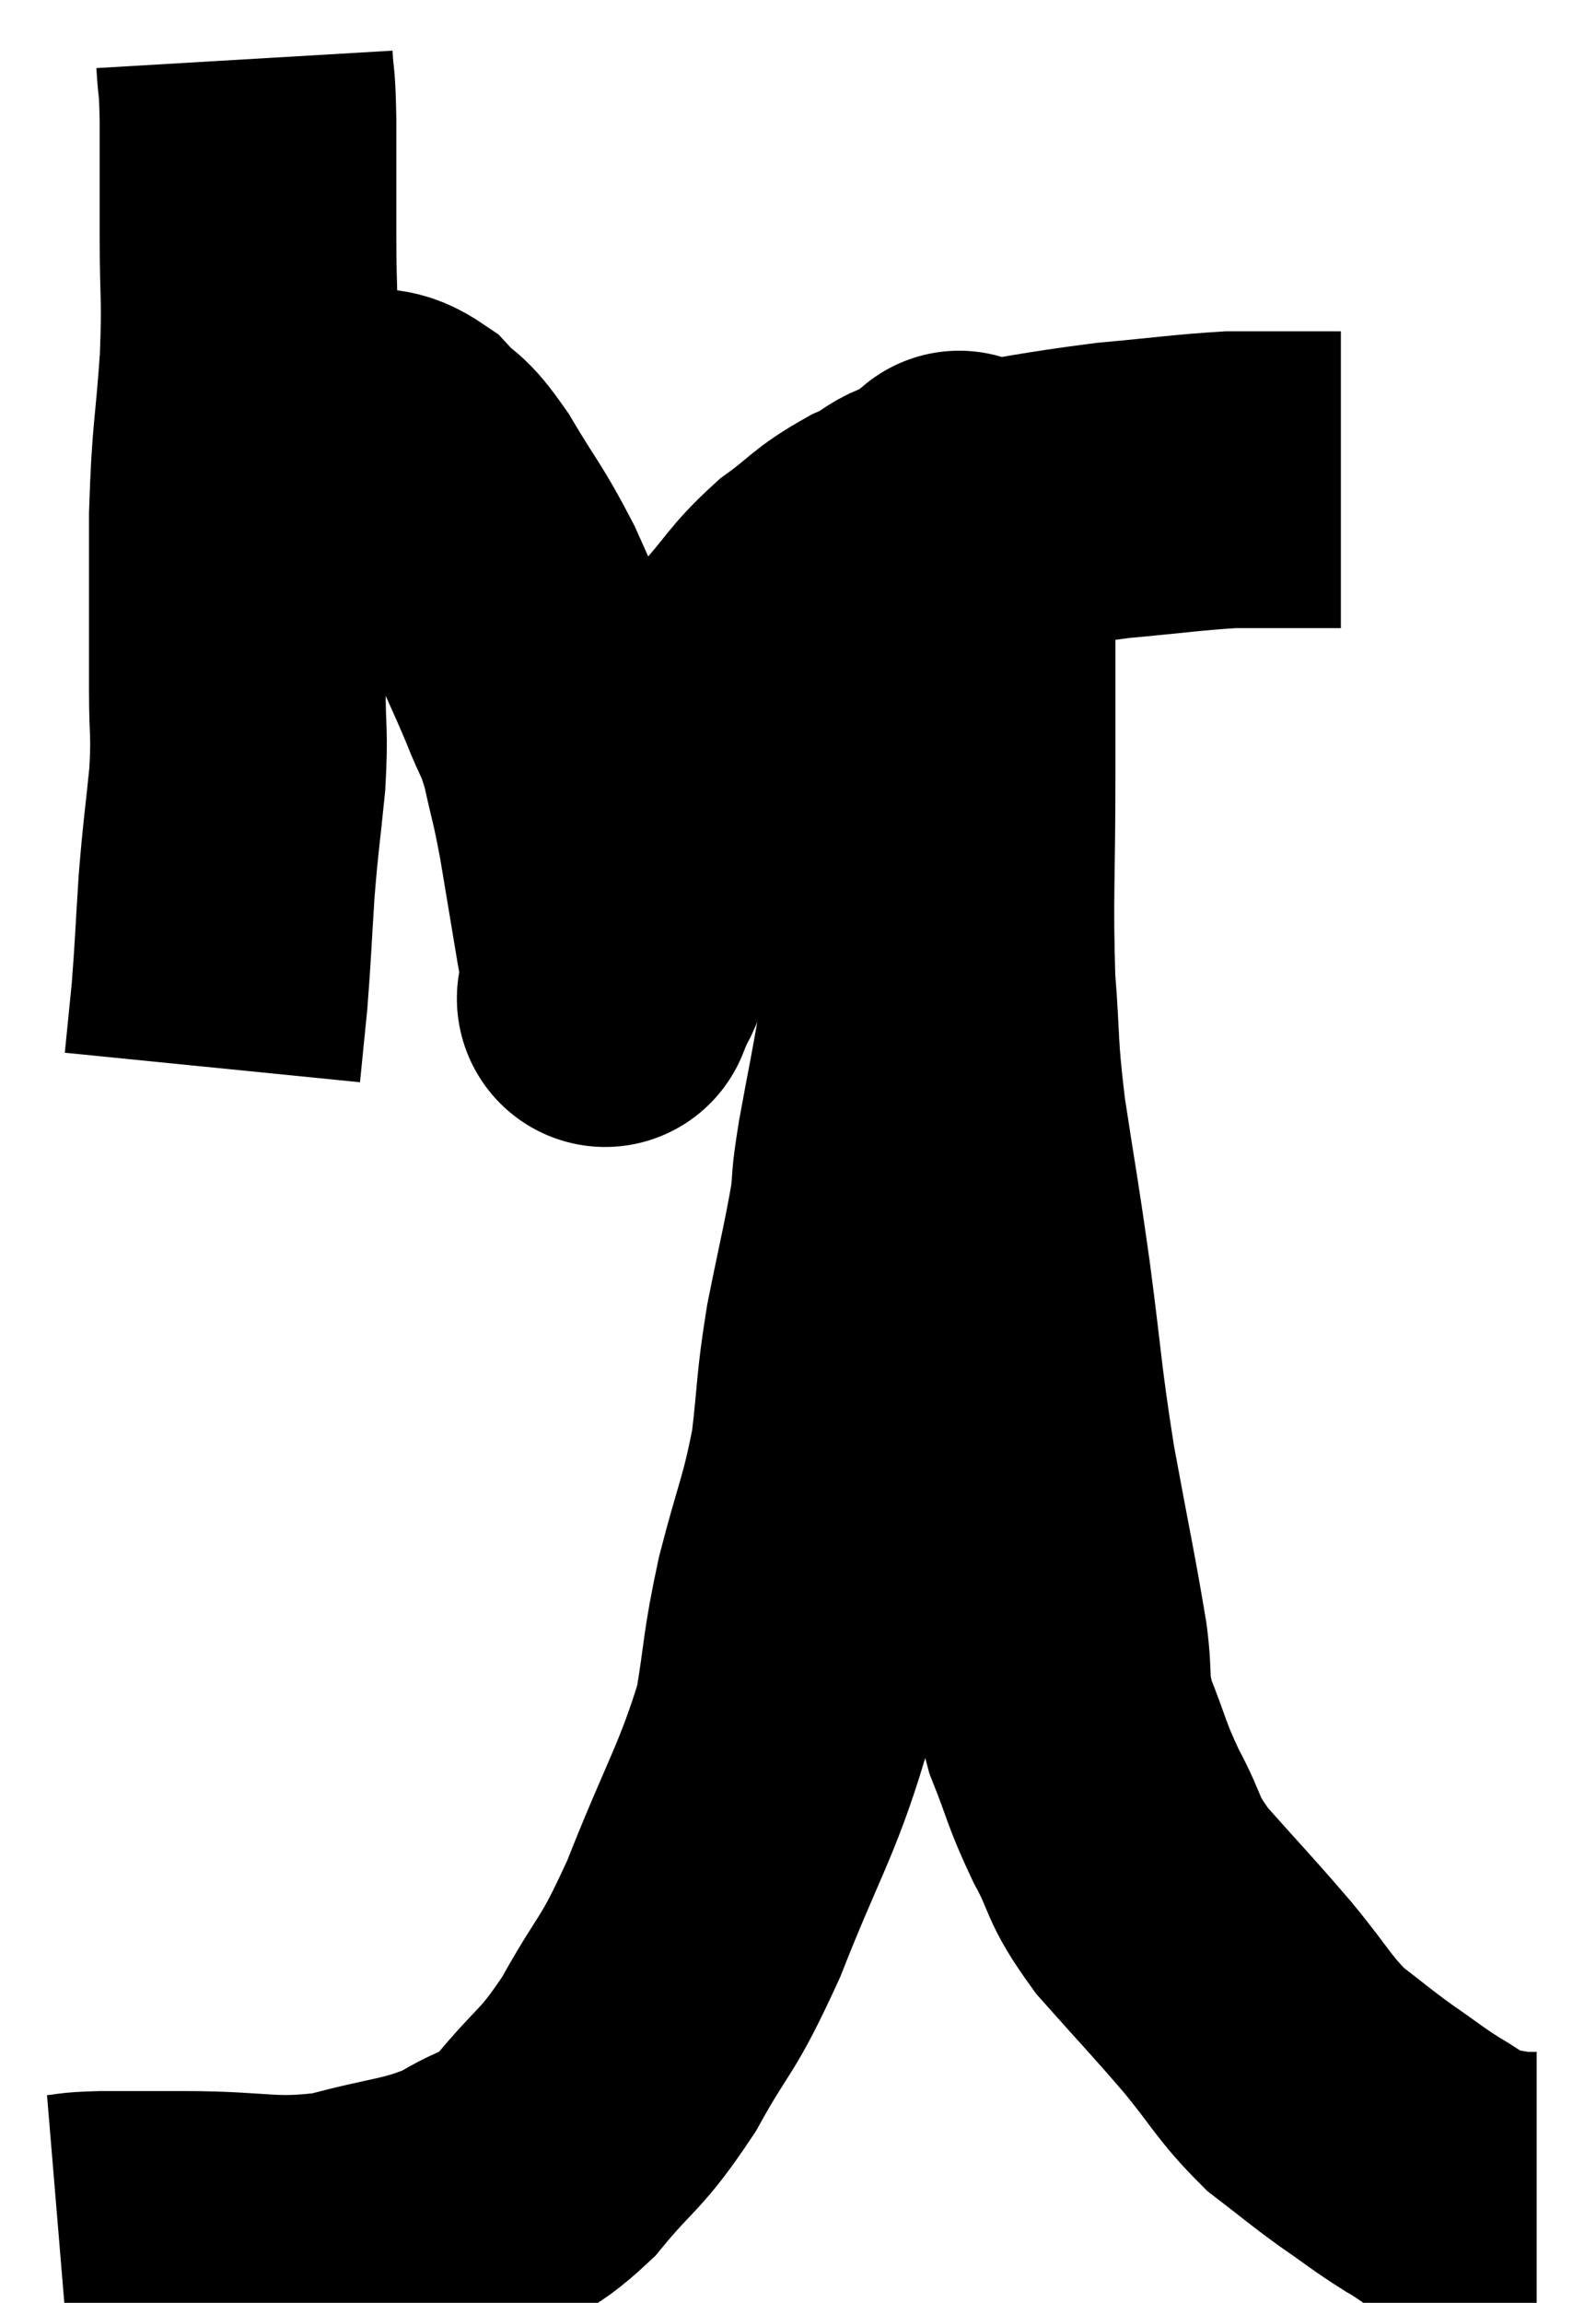 <svg xmlns="http://www.w3.org/2000/svg" viewBox="8.12 3.92 26.9 38.787" width="26.9" height="38.787"><path d="M 12.24 4.92 C 12.27 5.43, 12.285 5.19, 12.3 5.94 C 12.3 6.93, 12.3 6.9, 12.3 7.92 C 12.3 8.97, 12.345 8.85, 12.3 10.02 C 12.21 11.31, 12.165 11.22, 12.12 12.6 C 12.12 14.07, 12.12 14.43, 12.12 15.54 C 12.12 16.29, 12.165 16.215, 12.12 17.04 C 12.03 17.94, 12.015 17.925, 11.94 18.84 C 11.88 19.77, 11.88 19.935, 11.82 20.7 C 11.76 21.3, 11.73 21.6, 11.7 21.9 L 11.7 21.9" fill="none" stroke="black" stroke-width="5"></path><path d="M 11.94 11.28 C 12.09 11.25, 12.03 11.235, 12.24 11.22 C 12.51 11.22, 12.48 11.22, 12.78 11.22 C 13.11 11.22, 13.11 11.22, 13.44 11.22 C 13.77 11.22, 13.74 11.16, 14.1 11.22 C 14.49 11.34, 14.505 11.205, 14.88 11.46 C 15.24 11.85, 15.18 11.64, 15.6 12.24 C 16.08 13.05, 16.14 13.05, 16.56 13.86 C 16.92 14.67, 16.995 14.805, 17.28 15.48 C 17.49 16.02, 17.52 15.945, 17.7 16.56 C 17.85 17.25, 17.85 17.145, 18 17.94 C 18.15 18.84, 18.21 19.2, 18.3 19.74 C 18.33 19.92, 18.345 19.875, 18.36 20.1 C 18.36 20.37, 18.36 20.505, 18.36 20.64 C 18.36 20.64, 18.36 20.64, 18.36 20.64 C 18.36 20.64, 18.27 20.865, 18.36 20.64 C 18.54 20.19, 18.495 20.46, 18.72 19.74 C 18.99 18.75, 18.975 18.6, 19.26 17.76 C 19.56 17.07, 19.47 17.055, 19.86 16.38 C 20.34 15.72, 20.325 15.675, 20.82 15.06 C 21.33 14.49, 21.315 14.4, 21.84 13.92 C 22.38 13.53, 22.335 13.47, 22.92 13.14 C 23.55 12.87, 23.19 12.84, 24.18 12.6 C 25.53 12.39, 25.71 12.33, 26.88 12.18 C 27.87 12.09, 28.14 12.045, 28.86 12 C 29.31 12, 29.37 12, 29.76 12 C 30.09 12, 30.18 12, 30.42 12 C 30.57 12, 30.645 12, 30.72 12 C 30.72 12, 30.72 12, 30.72 12 L 30.72 12" fill="none" stroke="black" stroke-width="5"></path><path d="M 9.12 41.7 C 9.48 41.67, 9.315 41.655, 9.84 41.64 C 10.53 41.64, 10.215 41.64, 11.22 41.64 C 12.54 41.64, 12.66 41.79, 13.86 41.64 C 14.94 41.34, 15.15 41.4, 16.02 41.04 C 16.68 40.62, 16.665 40.83, 17.34 40.2 C 18.03 39.36, 18.06 39.51, 18.72 38.52 C 19.35 37.38, 19.335 37.65, 19.98 36.24 C 20.64 34.56, 20.88 34.26, 21.3 32.88 C 21.48 31.8, 21.42 31.845, 21.66 30.72 C 21.96 29.55, 22.05 29.475, 22.26 28.38 C 22.38 27.36, 22.335 27.375, 22.5 26.34 C 22.71 25.29, 22.785 25.02, 22.92 24.24 C 22.98 23.73, 22.92 23.97, 23.04 23.22 C 23.22 22.23, 23.235 22.23, 23.4 21.24 C 23.55 20.25, 23.52 20.265, 23.7 19.26 C 23.91 18.24, 23.97 17.985, 24.12 17.22 C 24.21 16.71, 24.255 16.755, 24.3 16.2 C 24.3 15.6, 24.3 15.57, 24.3 15 C 24.3 14.46, 24.3 14.28, 24.3 13.92 C 24.3 13.74, 24.3 13.815, 24.3 13.56 C 24.3 13.23, 24.3 13.2, 24.3 12.9 C 24.3 12.63, 24.3 12.495, 24.3 12.36 C 24.3 12.36, 24.3 12.36, 24.3 12.36 C 24.3 12.36, 24.27 12.285, 24.3 12.36 C 24.36 12.51, 24.39 12.18, 24.42 12.66 C 24.42 13.47, 24.42 13.2, 24.42 14.28 C 24.42 15.63, 24.42 15.435, 24.42 16.98 C 24.42 18.72, 24.375 19.02, 24.42 20.46 C 24.51 21.6, 24.45 21.48, 24.6 22.74 C 24.81 24.12, 24.81 24.015, 25.02 25.5 C 25.23 27.09, 25.2 27.15, 25.44 28.68 C 25.71 30.15, 25.8 30.54, 25.98 31.62 C 26.07 32.31, 25.965 32.28, 26.16 33 C 26.46 33.75, 26.415 33.765, 26.76 34.5 C 27.15 35.22, 26.985 35.175, 27.54 35.94 C 28.26 36.75, 28.335 36.81, 28.98 37.56 C 29.55 38.25, 29.58 38.4, 30.12 38.94 C 30.63 39.33, 30.645 39.36, 31.14 39.72 C 31.62 40.05, 31.65 40.095, 32.1 40.38 C 32.52 40.62, 32.535 40.71, 32.94 40.86 C 33.33 40.92, 33.45 40.95, 33.72 40.98 C 33.87 40.98, 33.945 40.98, 34.02 40.98 L 34.02 40.98" fill="none" stroke="black" stroke-width="5"></path></svg>